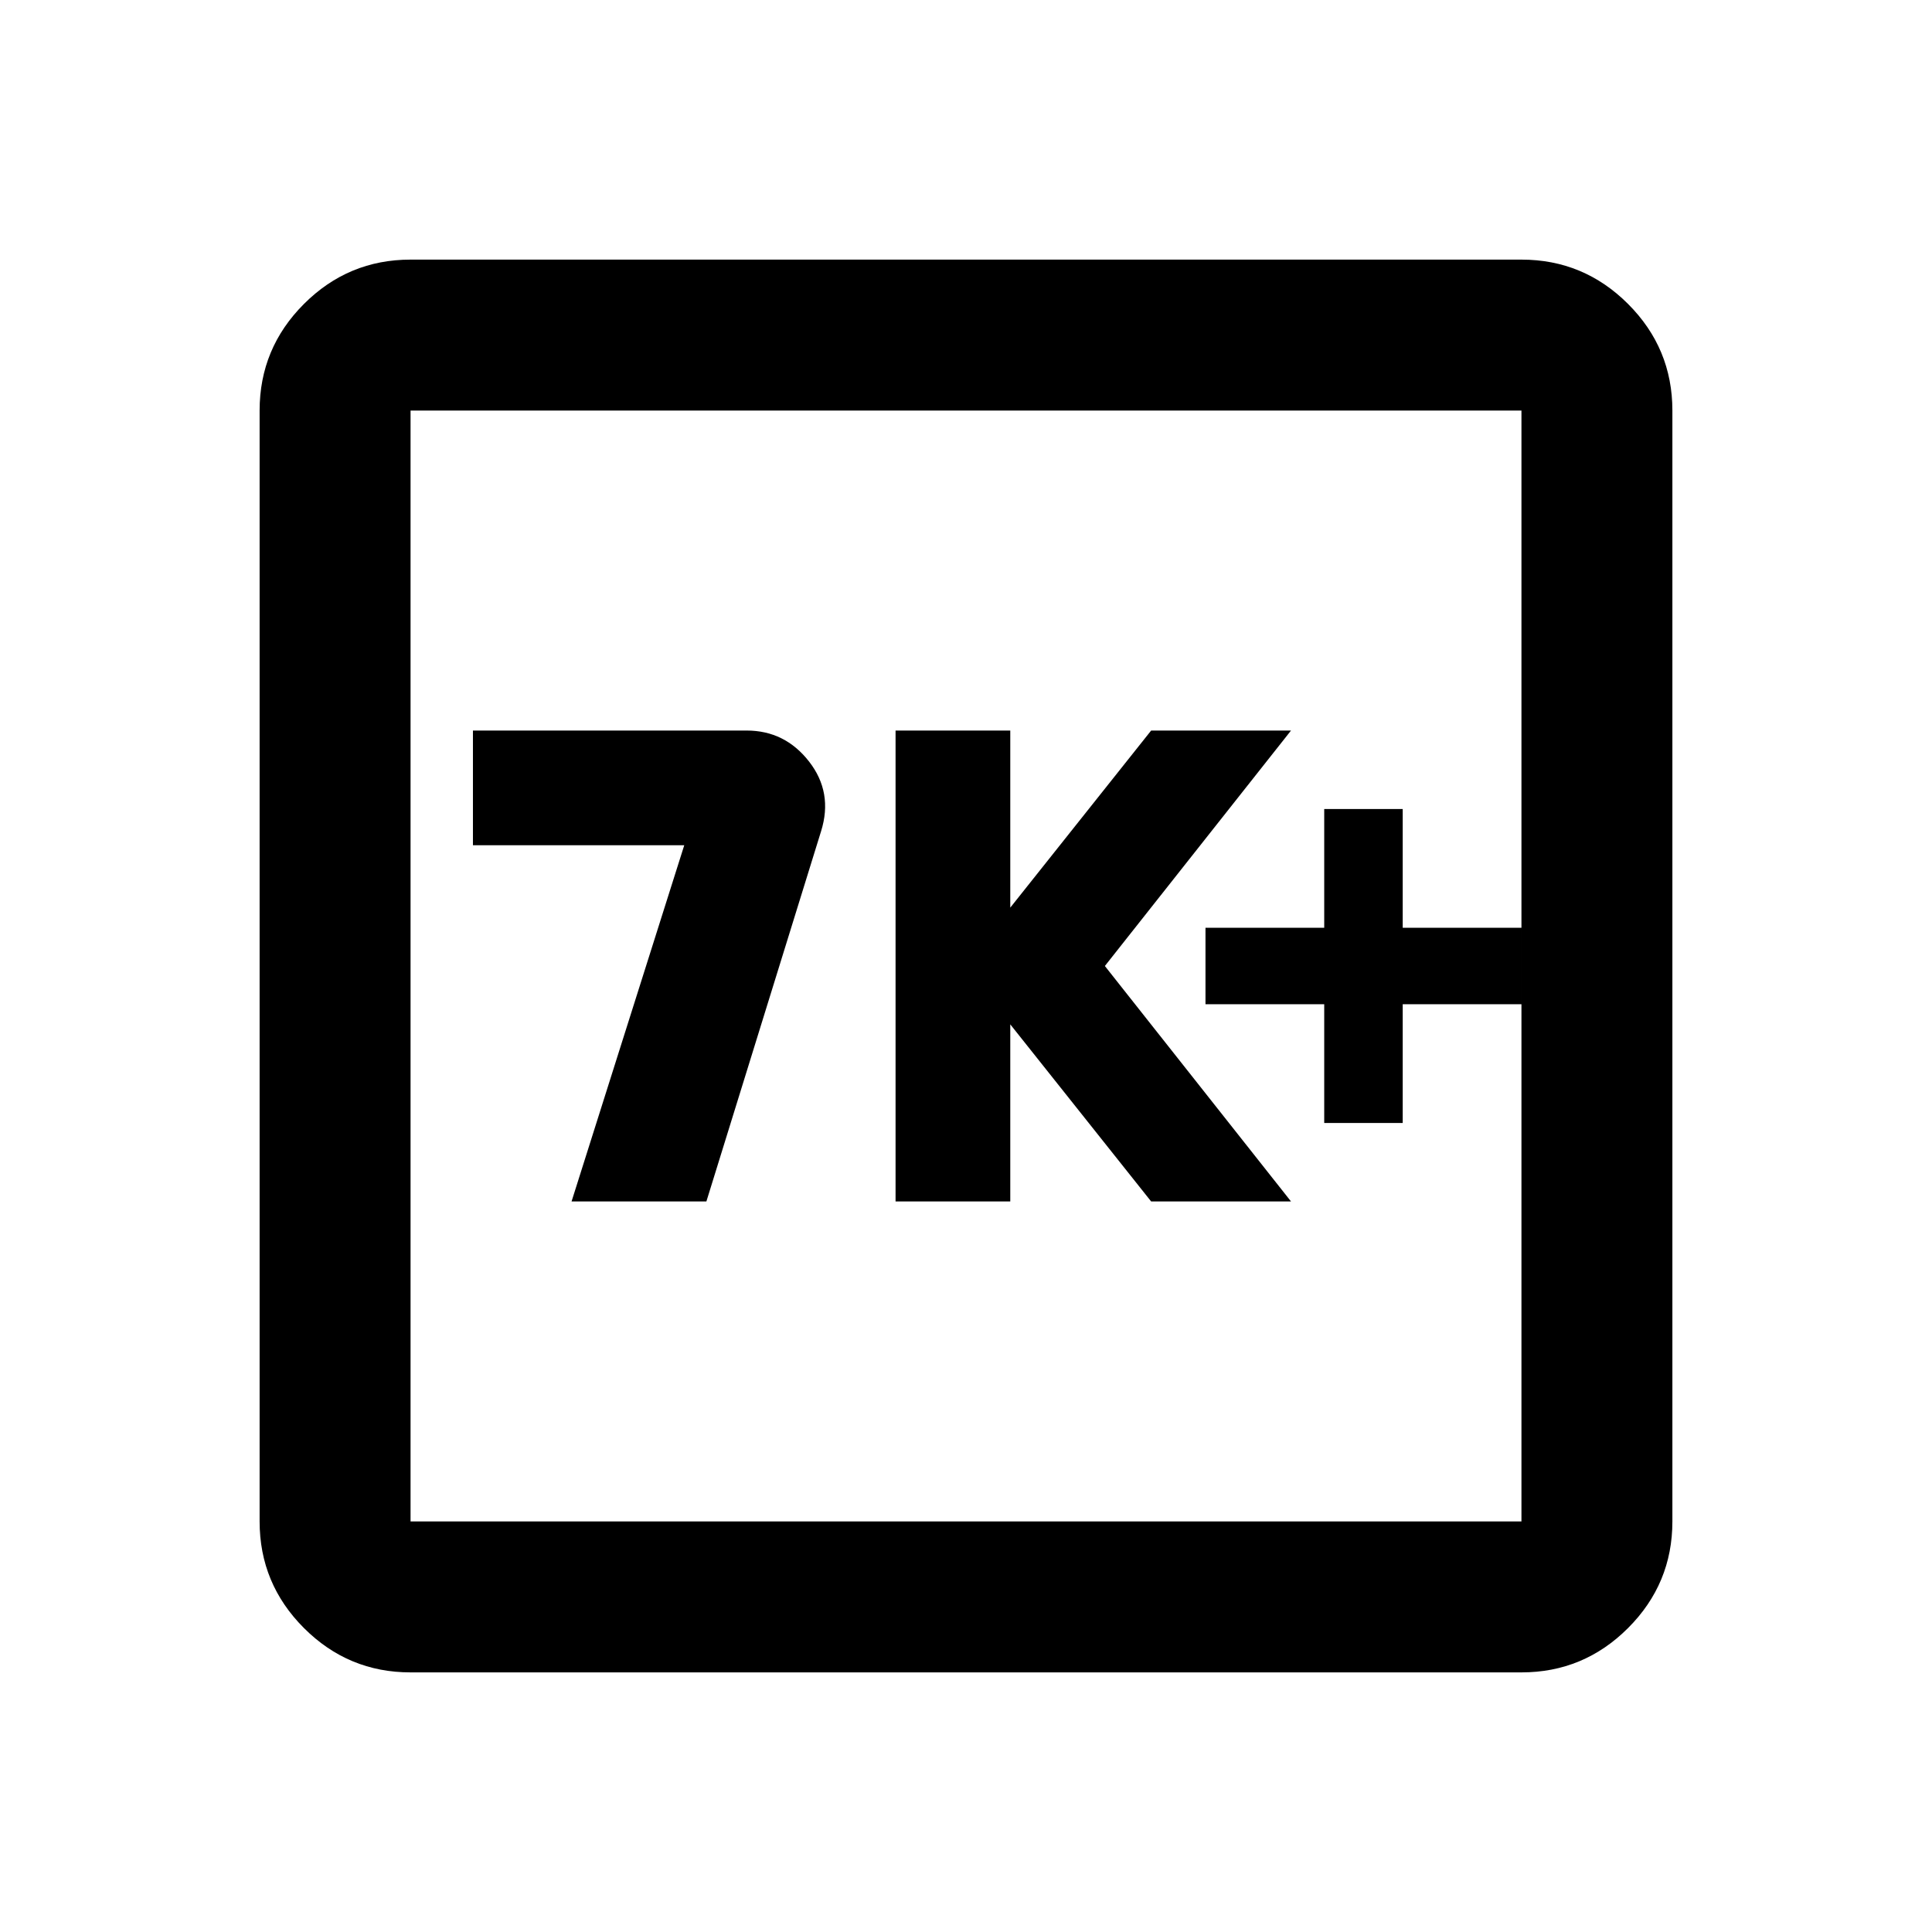 <svg xmlns="http://www.w3.org/2000/svg" height="24" viewBox="0 -960 960 960" width="24"><path d="M284-363h67l57-184q6-19.23-6-34.62Q390-597 371-597H235v57h105l-56 177Zm161 0h57v-88l70 88h69.5L549-480l92.5-117H572l-70 88v-88h-57v234Zm213-39h39v-59h59v-38h-59v-59h-39v59h-59v38h59v59ZM204-129q-30.94 0-52.97-22.03Q129-173.06 129-204v-552q0-30.94 22.03-52.97Q173.06-831 204-831h552q30.94 0 52.97 22.03Q831-786.94 831-756v552q0 30.94-22.03 52.97Q786.94-129 756-129H204Zm0-75h552v-552H204v552Zm0-552v552-552Z"/></svg>